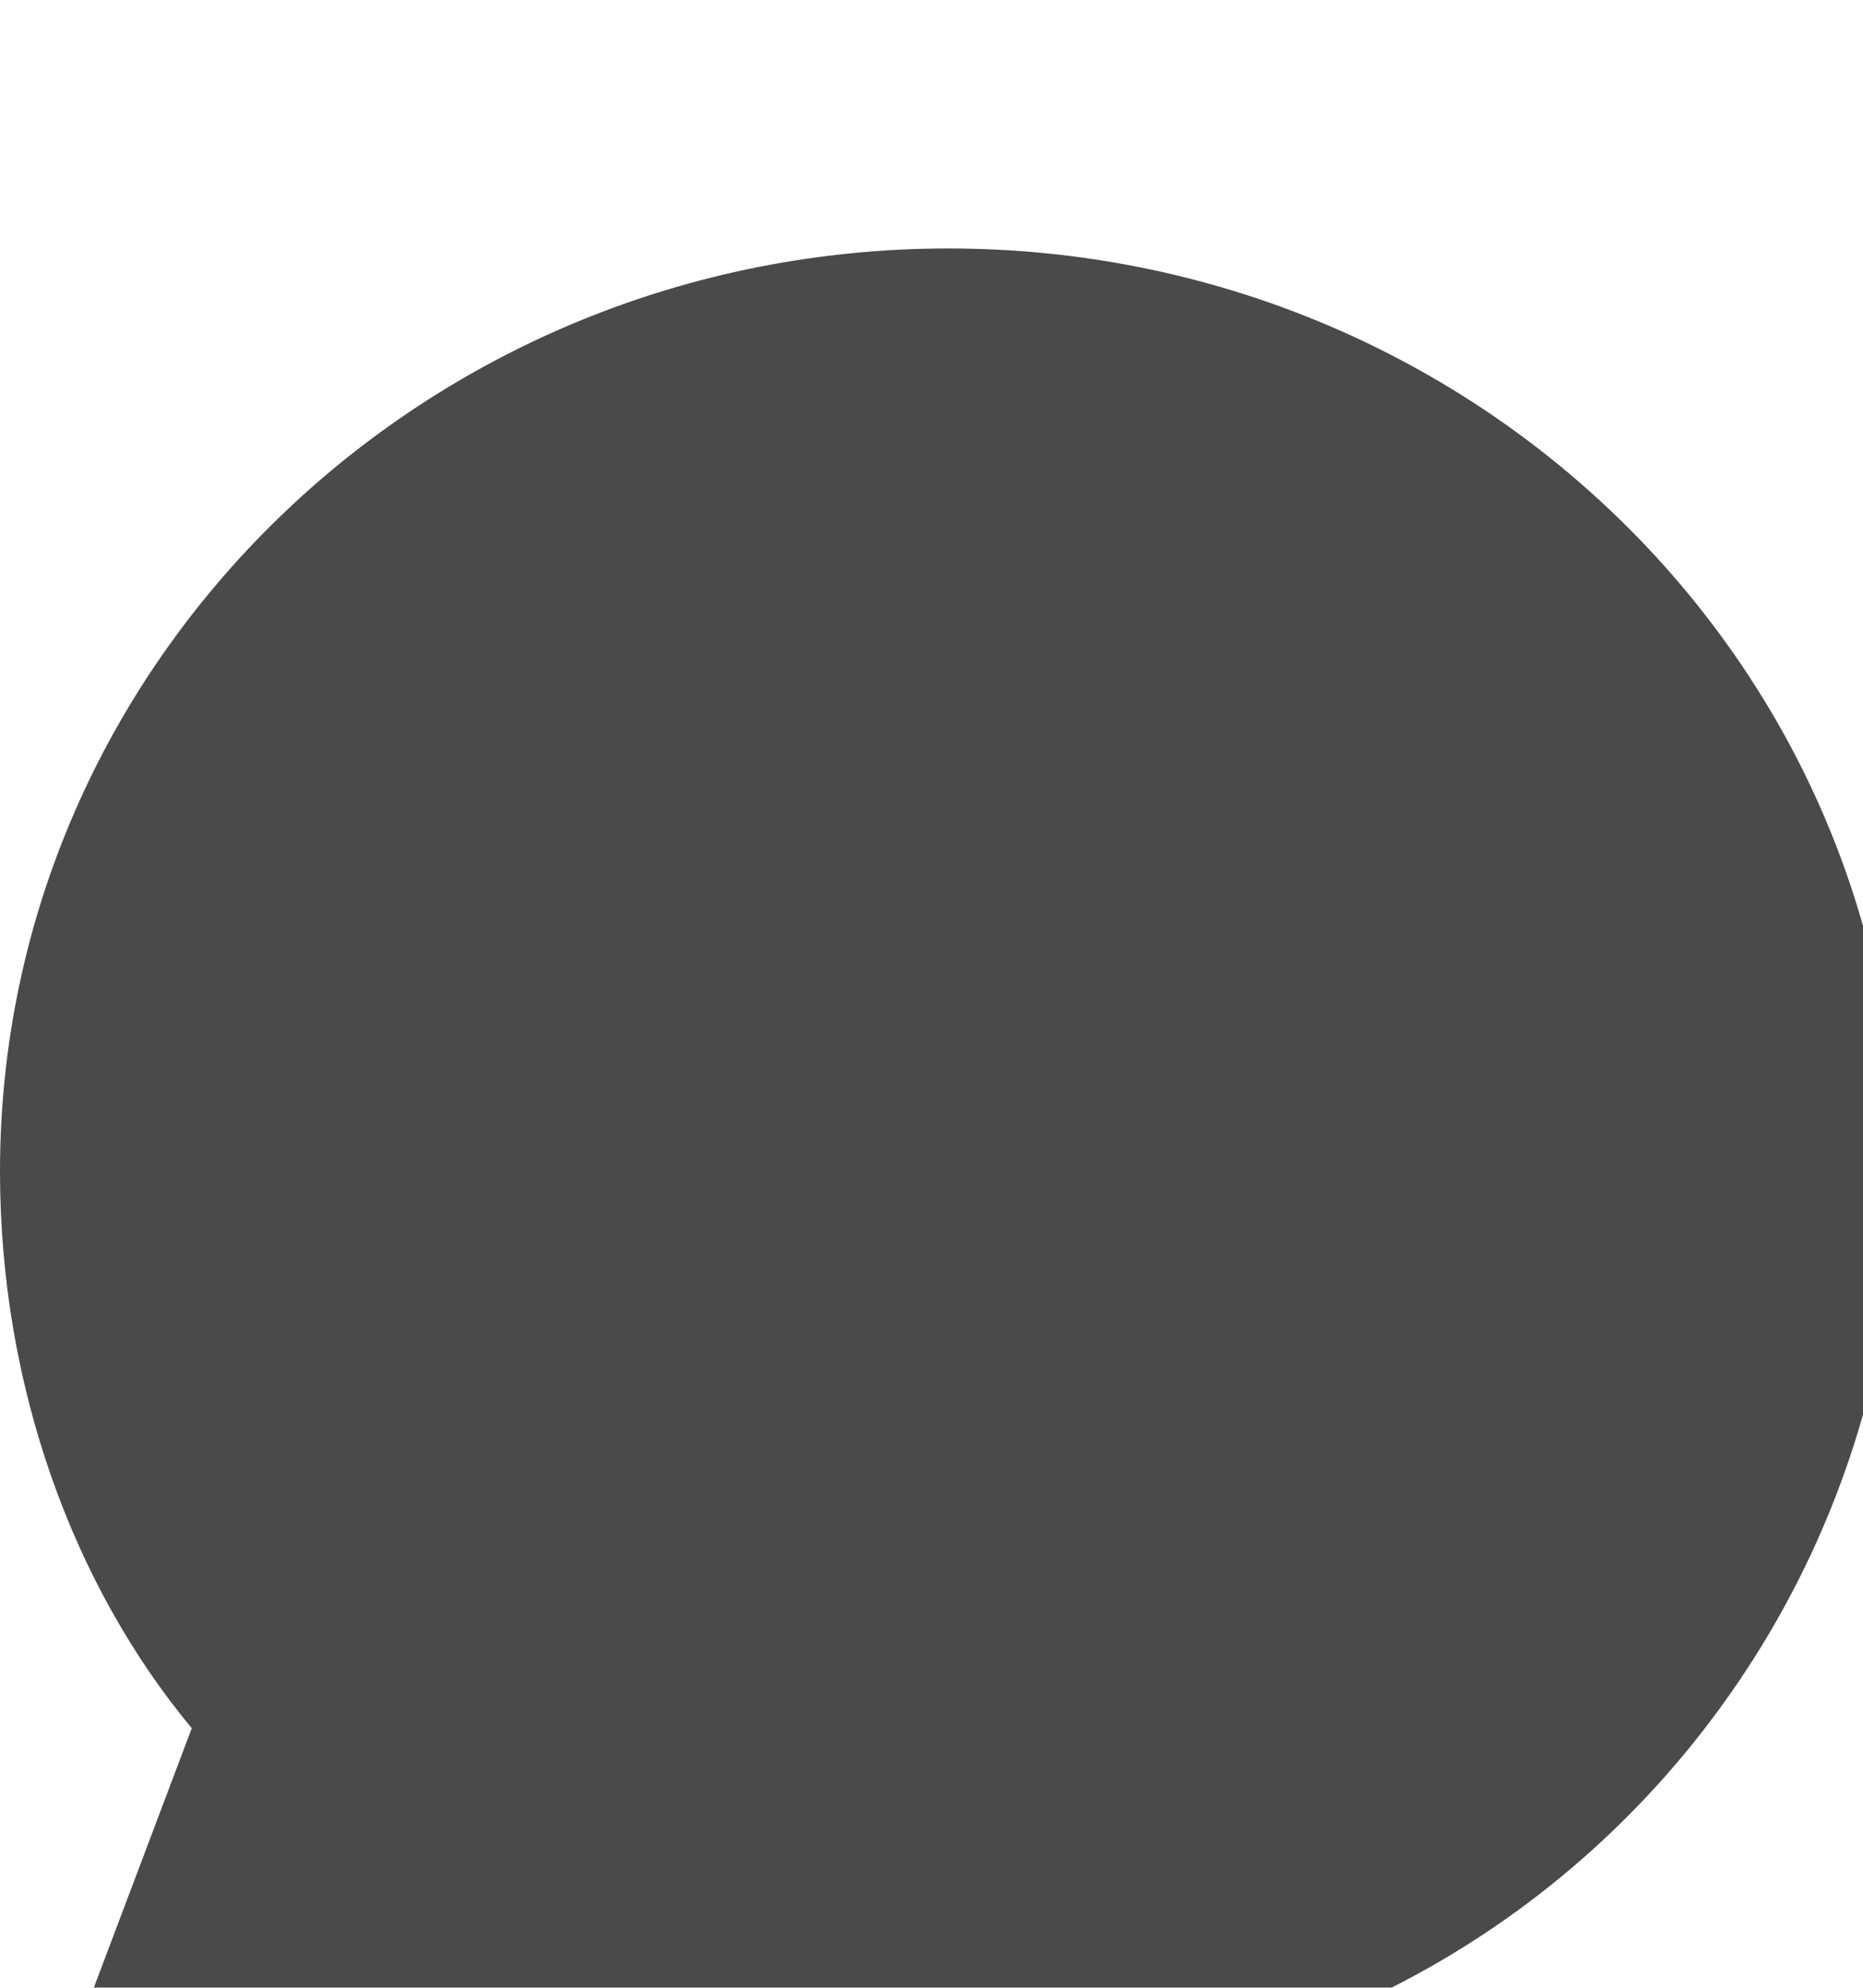 <svg xmlns="http://www.w3.org/2000/svg" xmlns:xlink="http://www.w3.org/1999/xlink" width="15" height="16" version="1.1" style=""><rect id="backgroundrect" width="100%" height="100%" x="0" y="0" fill="none" stroke="none"/>
    <!-- Generator: Sketch 53.2 (72643) - https://sketchapp.com -->
    <title>iconmonstr-speech-bubble-7</title>
    <desc>Created with Sketch.</desc>
    <defs>
        <filter x="-6.9%" y="-6.9%" width="113.9%" height="113.7%" filterUnits="objectBoundingBox" id="filter-1">
            <feOffset dx="0" dy="2" in="SourceAlpha" result="shadowOffsetOuter1"/>
            <feGaussianBlur stdDeviation="4.5" in="shadowOffsetOuter1" result="shadowBlurOuter1"/>
            <feColorMatrix values="0 0 0 0 0.886   0 0 0 0 0.886   0 0 0 0 0.886  0 0 0 0.5 0" type="matrix" in="shadowBlurOuter1" result="shadowMatrixOuter1"/>
            <feMerge>
                <feMergeNode in="shadowMatrixOuter1"/>
                <feMergeNode in="SourceGraphic"/>
            </feMerge>
        </filter>
    </defs>
    
<g class="currentLayer" style=""><title>Layer 1</title><g id="Symbols" stroke="none" stroke-width="1" fill="none" fill-rule="evenodd" class="">
        <g id="Programme" fill="#4A4A4A">
            <g id="Cards">
                <g id="Card2" filter="url(#filter-1)">
                    <g id="Content">
                        <g id="Speaker">
                            <g id="iconmonstr-speech-bubble-7">
                                <path d="M7.636,0 C3.419,0 0,3.326 0,7.428 C0,9.166 0.593,10.767 1.544,11.911 L0,16 L4.813,14.356 C10.855,16.246 15.273,11.992 15.273,7.428 C15.273,3.326 11.854,0 7.636,0 z" id="Path"/>
                            </g>
                        </g>
                    </g>
                </g>
            </g>
        </g>
    </g></g></svg>